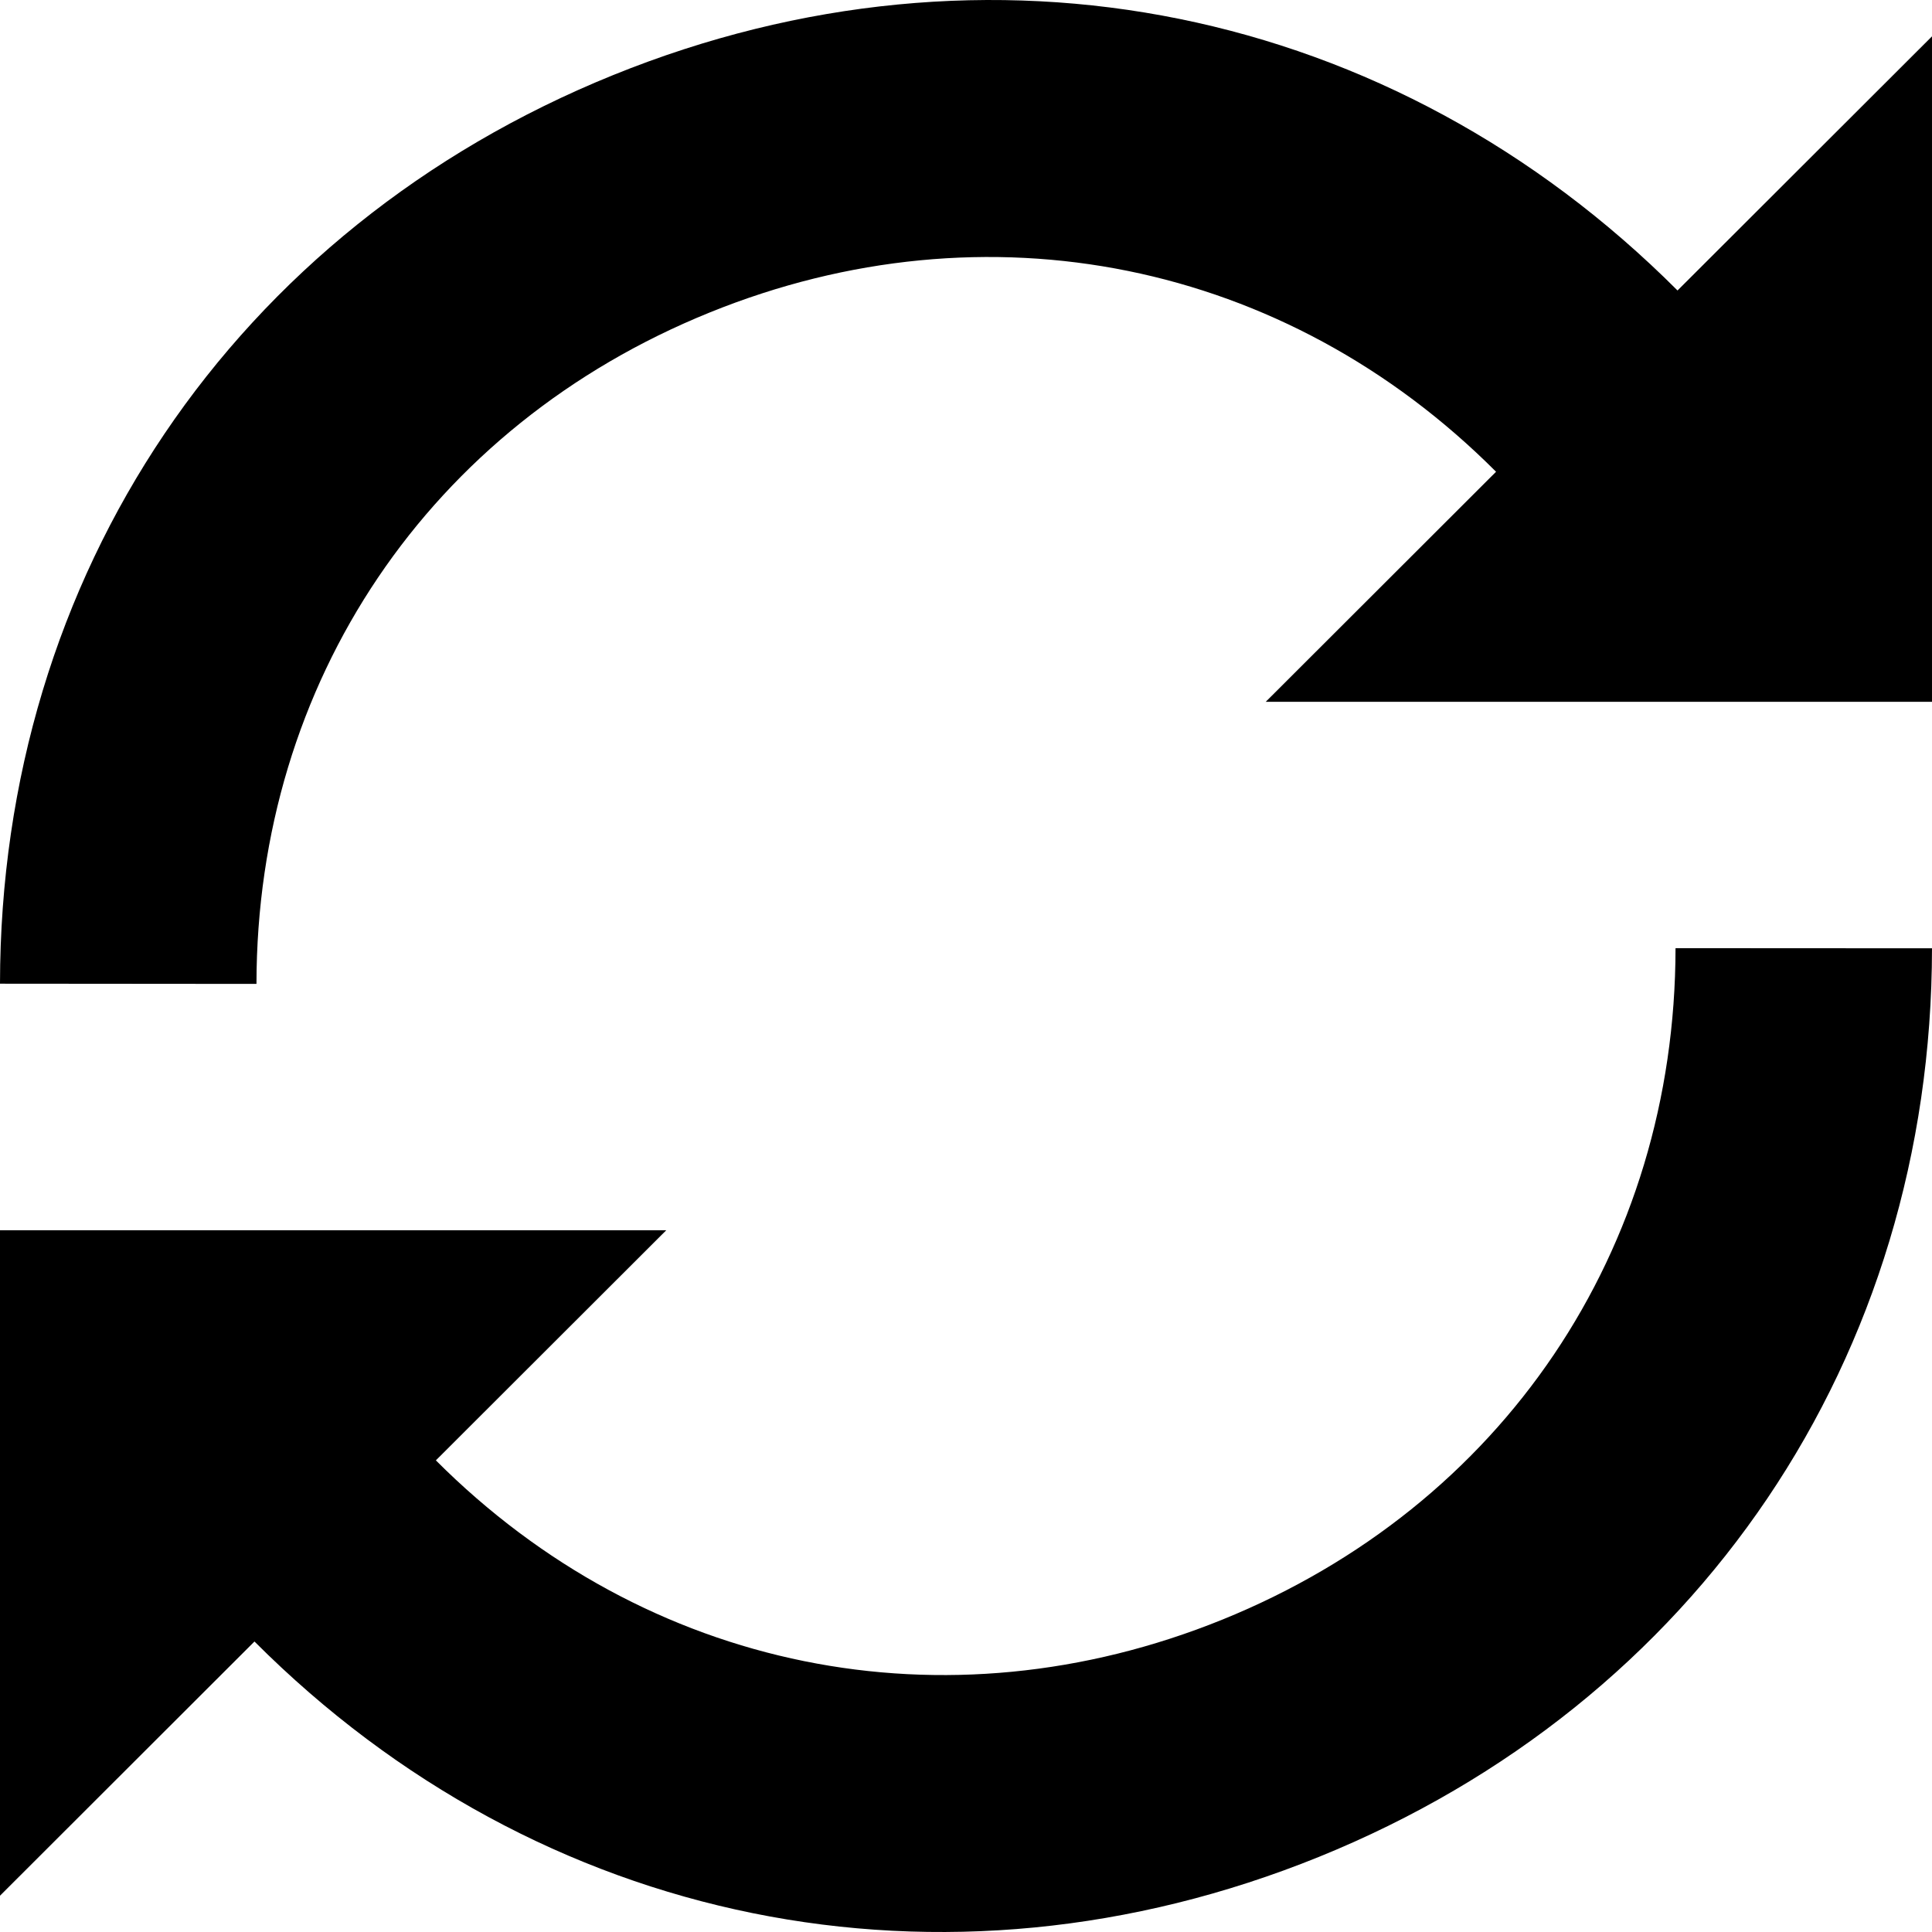 <?xml version="1.0" encoding="UTF-8" standalone="no"?>
<!-- Created with Inkscape (http://www.inkscape.org/) -->

<svg
   xmlns:dc="http://purl.org/dc/elements/1.1/"
   xmlns:cc="http://creativecommons.org/ns#"
   xmlns:rdf="http://www.w3.org/1999/02/22-rdf-syntax-ns#"
   xmlns:svg="http://www.w3.org/2000/svg"
   xmlns="http://www.w3.org/2000/svg"
   xmlns:sodipodi="http://sodipodi.sourceforge.net/DTD/sodipodi-0.dtd"
   xmlns:inkscape="http://www.inkscape.org/namespaces/inkscape"
   width="512"
   height="512"
   id="svg2"
   sodipodi:version="0.32"
   inkscape:version="0.48.3.1 r9886"
   sodipodi:docname="refresh-dual.svg"
   version="1.0"
   inkscape:output_extension="org.inkscape.output.svg.inkscape">
  <defs
     id="defs4" />
  <sodipodi:namedview
     id="base"
     pagecolor="#ffffff"
     bordercolor="#666666"
     borderopacity="1.0"
     inkscape:pageopacity="0.0"
     inkscape:pageshadow="2"
     inkscape:zoom="1"
     inkscape:cx="137"
     inkscape:cy="256"
     inkscape:document-units="px"
     inkscape:current-layer="layer1"
     inkscape:window-width="1487"
     inkscape:window-height="1021"
     inkscape:window-x="0"
     inkscape:window-y="28"
     showgrid="false"
     inkscape:window-maximized="0"
     fit-margin-top="0"
     fit-margin-left="0"
     fit-margin-right="0"
     fit-margin-bottom="0" />
  <g
     inkscape:label="Layer 1"
     inkscape:groupmode="layer"
     id="layer1"
     transform="translate(-374.218,-62.236)">
    <path
       inkscape:connector-curvature="0"
       d="m 818.25,313.507 c -0.073,80.04 -45.842,147.847 -120.101,177.947 -73.454,29.752 -152.631,13.642 -208.421,-42.205 l 61.056,-60.986 -176.567,0 0,176.356 67.438,-67.368 c 75.502,75.597 182.638,97.358 282.057,57.091 100.48,-40.743 162.414,-132.468 162.505,-240.798 l -67.968,-0.037 z m -376.064,9.472 c 0.073,-80.04 45.824,-147.847 120.101,-177.928 73.454,-29.771 152.631,-13.678 208.402,42.205 l -61.038,60.967 176.567,0 0,-176.356 -67.438,67.349 C 743.278,63.639 636.124,41.86 536.723,82.127 436.225,122.851 374.309,214.613 374.218,322.925 l 67.968,0.055 z"
       id="path4" />
  </g>
</svg>
